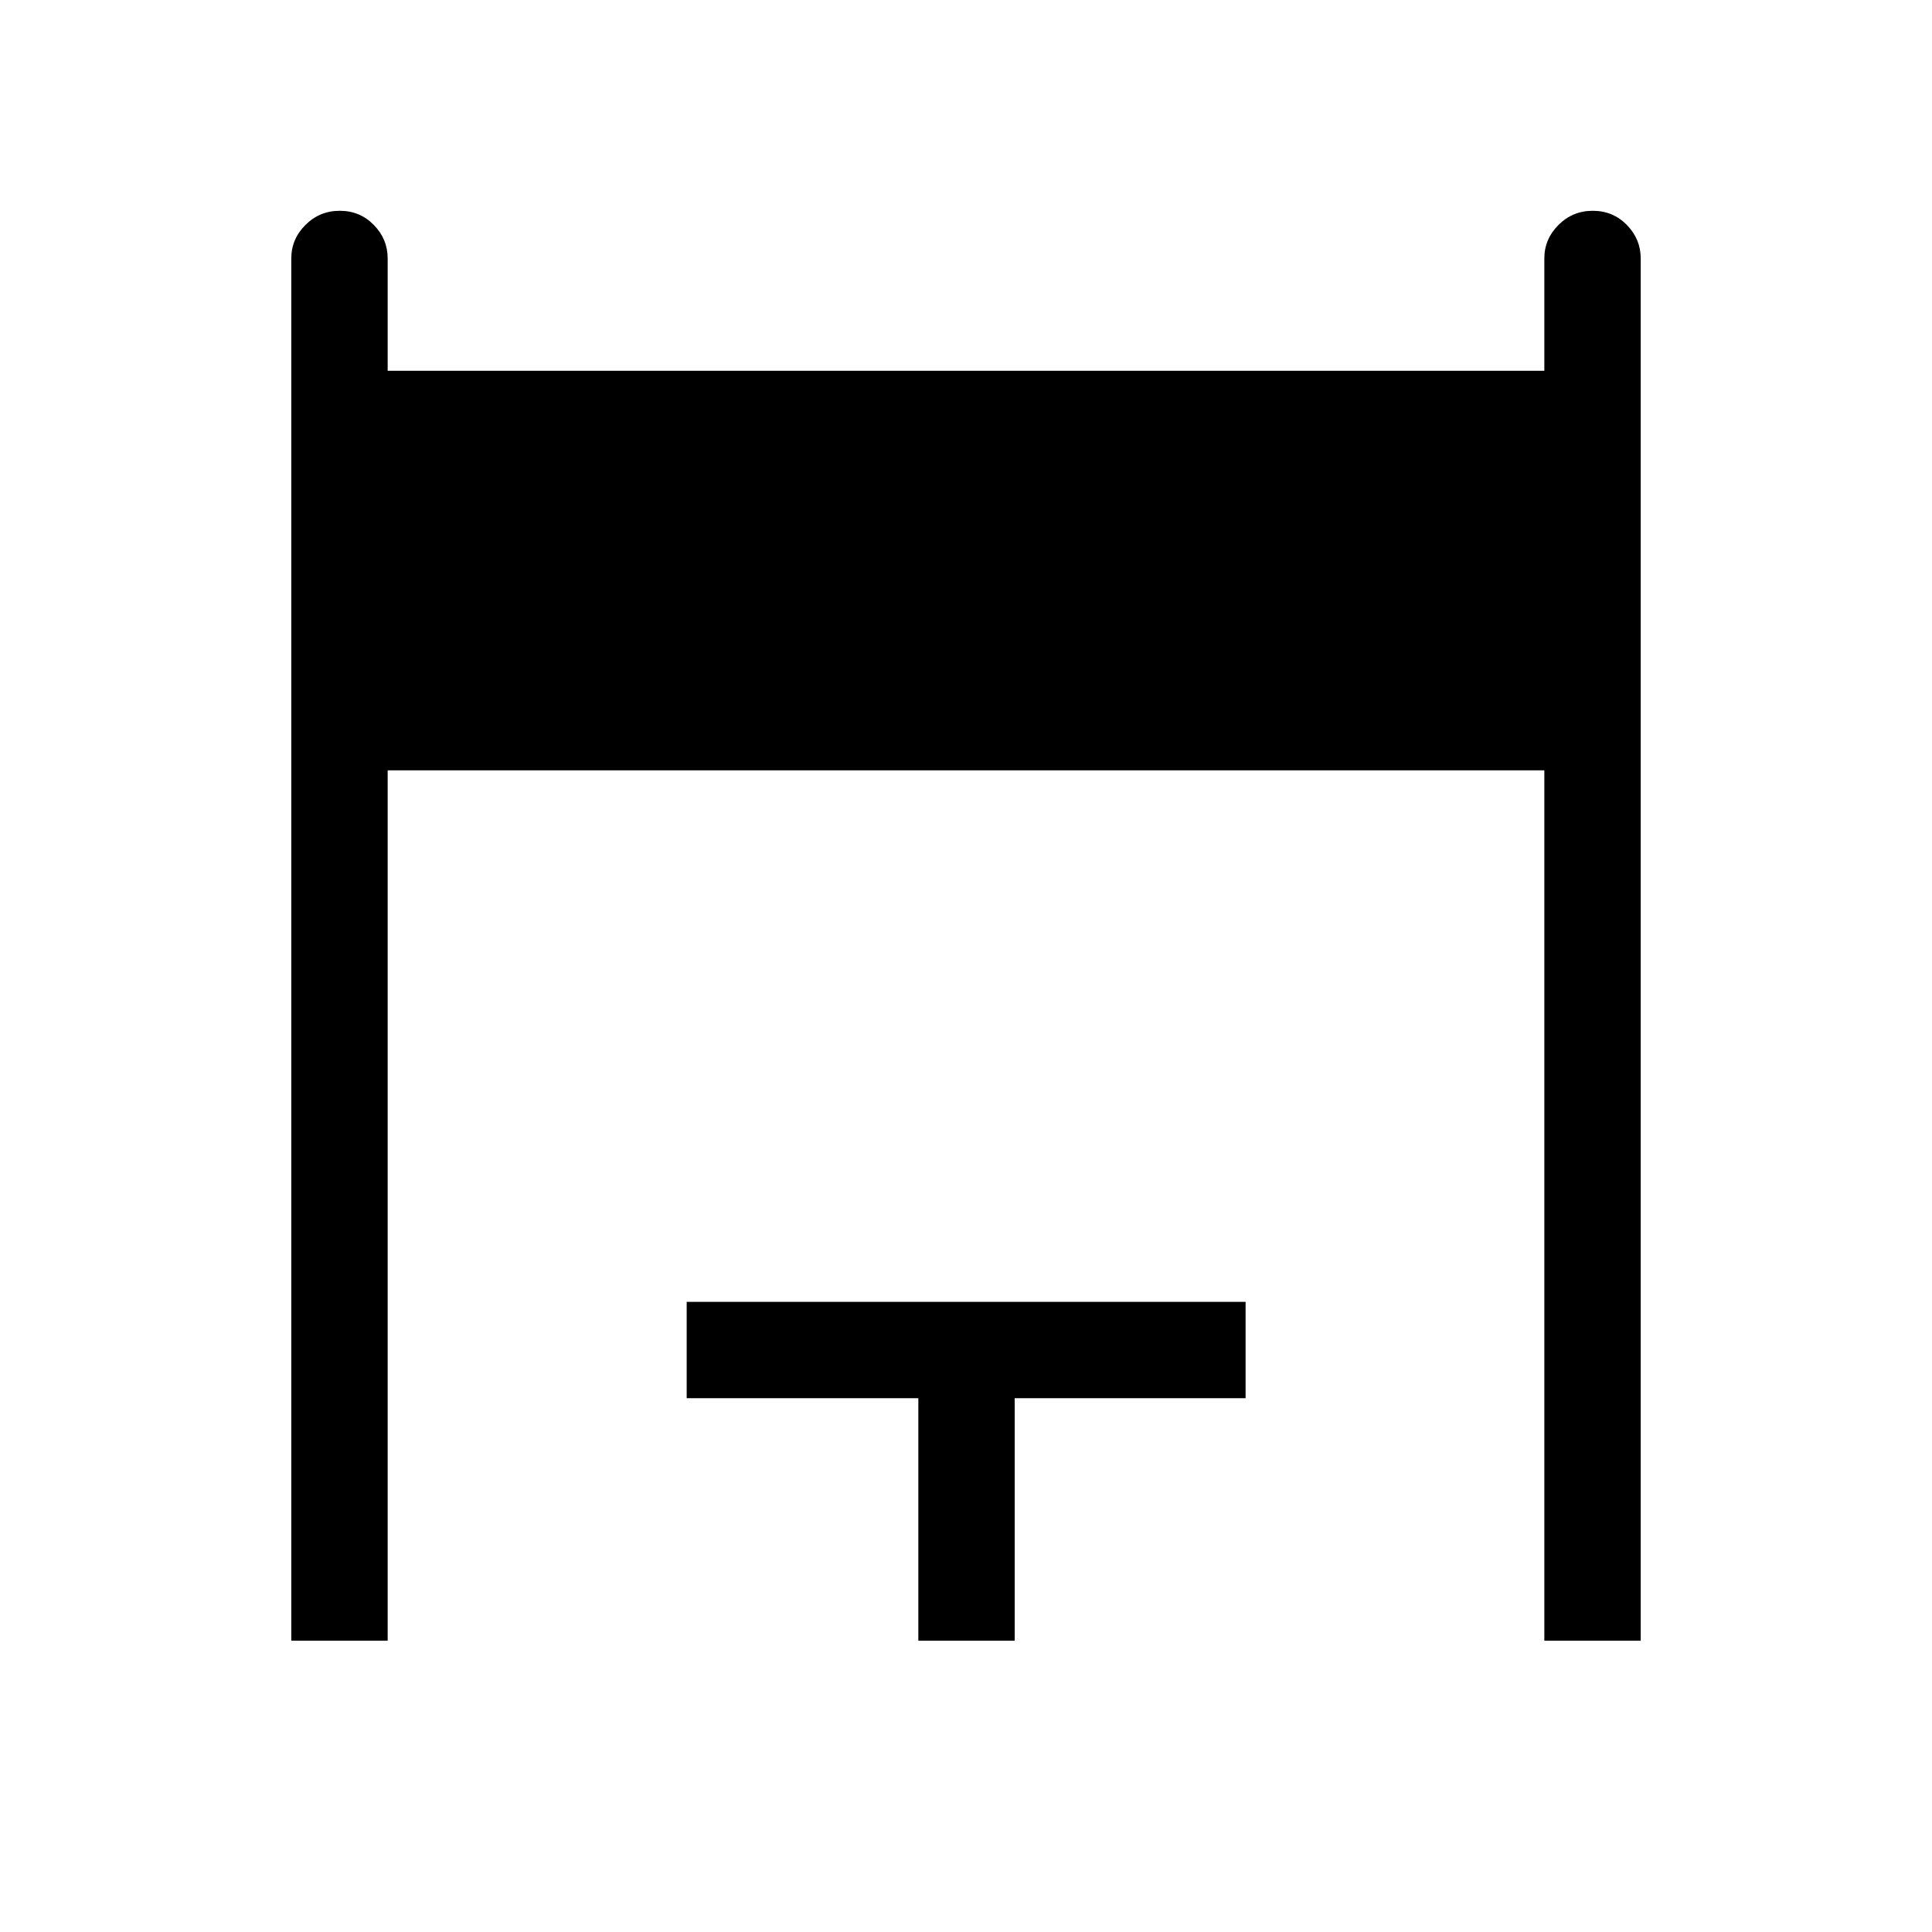 <svg xmlns="http://www.w3.org/2000/svg" height="40" viewBox="0 -960 960 960" width="40"><path d="M144.74-144.74v-686.84q0-9.62 7.03-16.65 7.03-7.03 17.05-7.03 10.03 0 16.92 7.03 6.89 7.03 6.89 16.65v55.82h574.74v-55.82q0-9.62 7.03-16.65 7.02-7.03 17.05-7.03 10.02 0 16.91 7.03 6.9 7.03 6.9 16.65v686.84h-47.89v-432.49H192.63v432.49h-47.89Zm311.58 0v-120.49H341.21v-47.89h277.72v47.89H504.2v120.49h-47.88Z"/></svg>